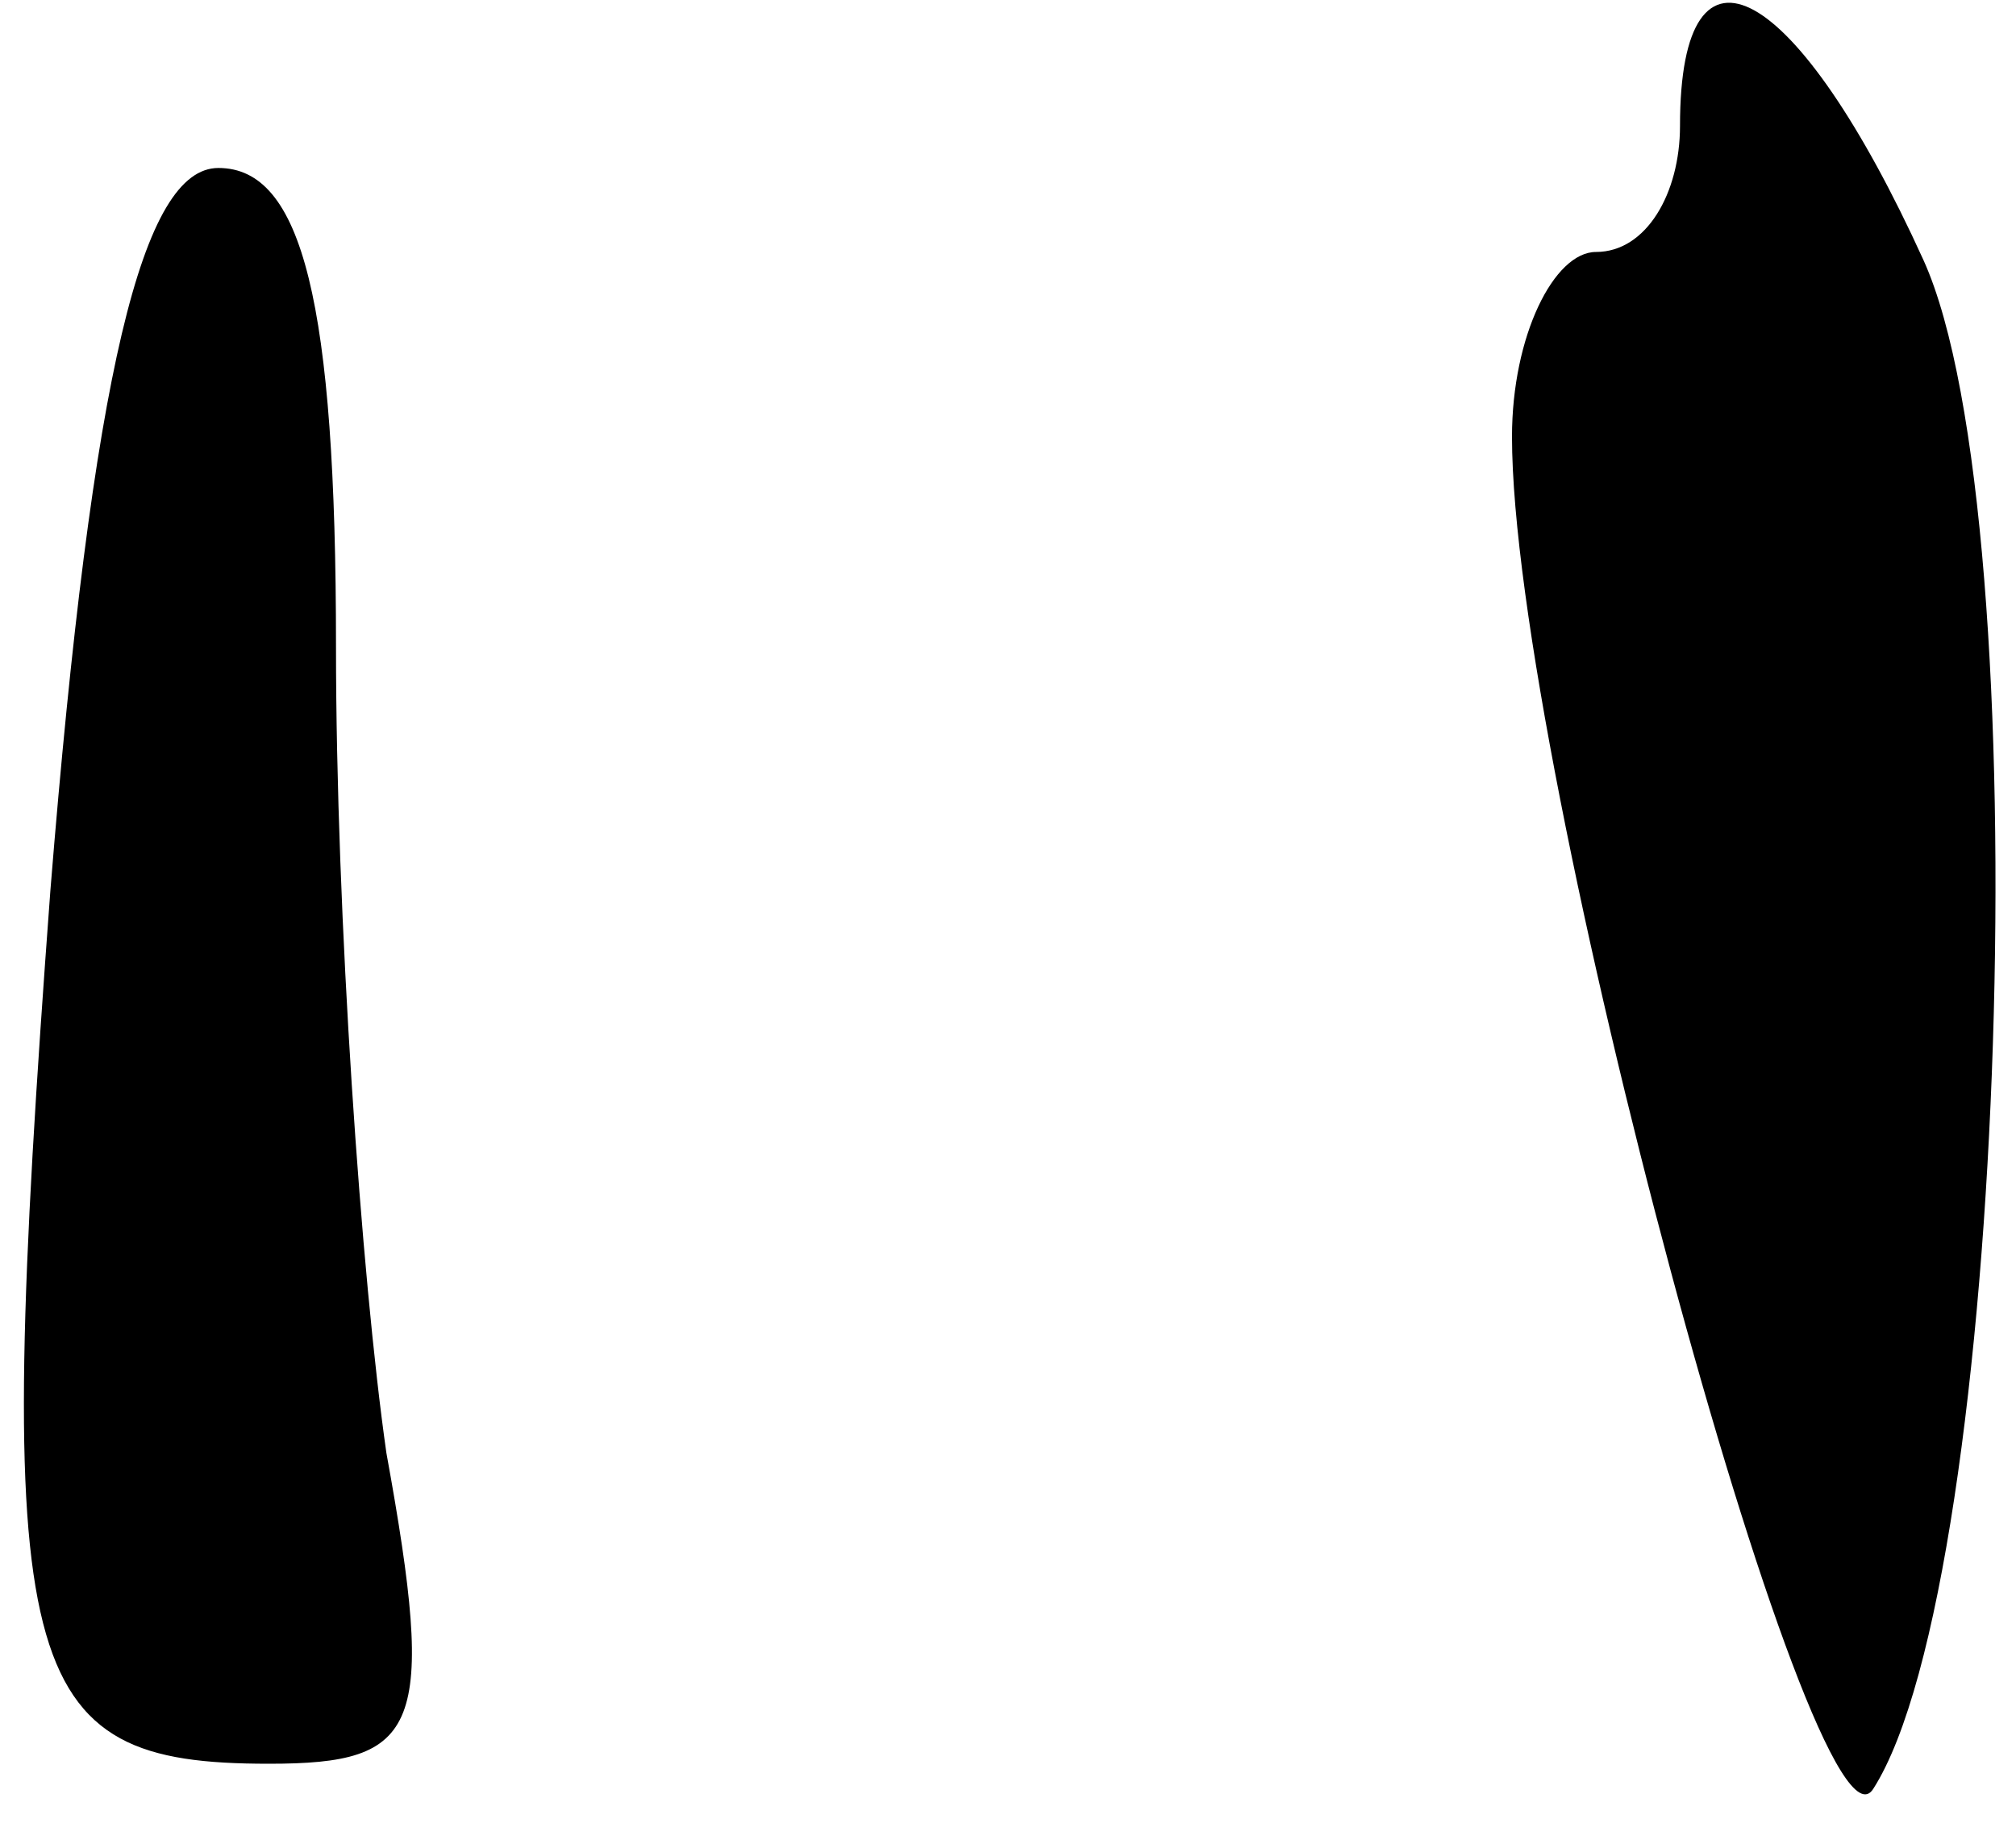 <?xml version="1.0" standalone="no"?>
<!DOCTYPE svg PUBLIC "-//W3C//DTD SVG 20010904//EN"
 "http://www.w3.org/TR/2001/REC-SVG-20010904/DTD/svg10.dtd">
<svg version="1.0" xmlns="http://www.w3.org/2000/svg"
 width="24pt" height="22pt" viewBox="0 0 24 22"
 preserveAspectRatio="xMidYMid meet">
<g transform="translate(0,22) scale(0.1,-0.1)"
fill="#000000" stroke="none">
<path fill="#000000" stroke="none" d="M200 205 c0 -8 -4 -15 -10 -15 -5 0
-10 -10 -10 -22 0 -39 36 -172 43 -161 16 25 20 151 6 182 -15 33 -29 41 -29
16z"/>
<path fill="#000000" stroke="none" d="M6 114 c-7 -94 -4 -104 26 -104 18 0
20 4 14 37 -3 21 -6 64 -6 96 0 41 -4 57 -14 57 -9 0 -15 -24 -20 -86z"/>
</g>
</svg>
